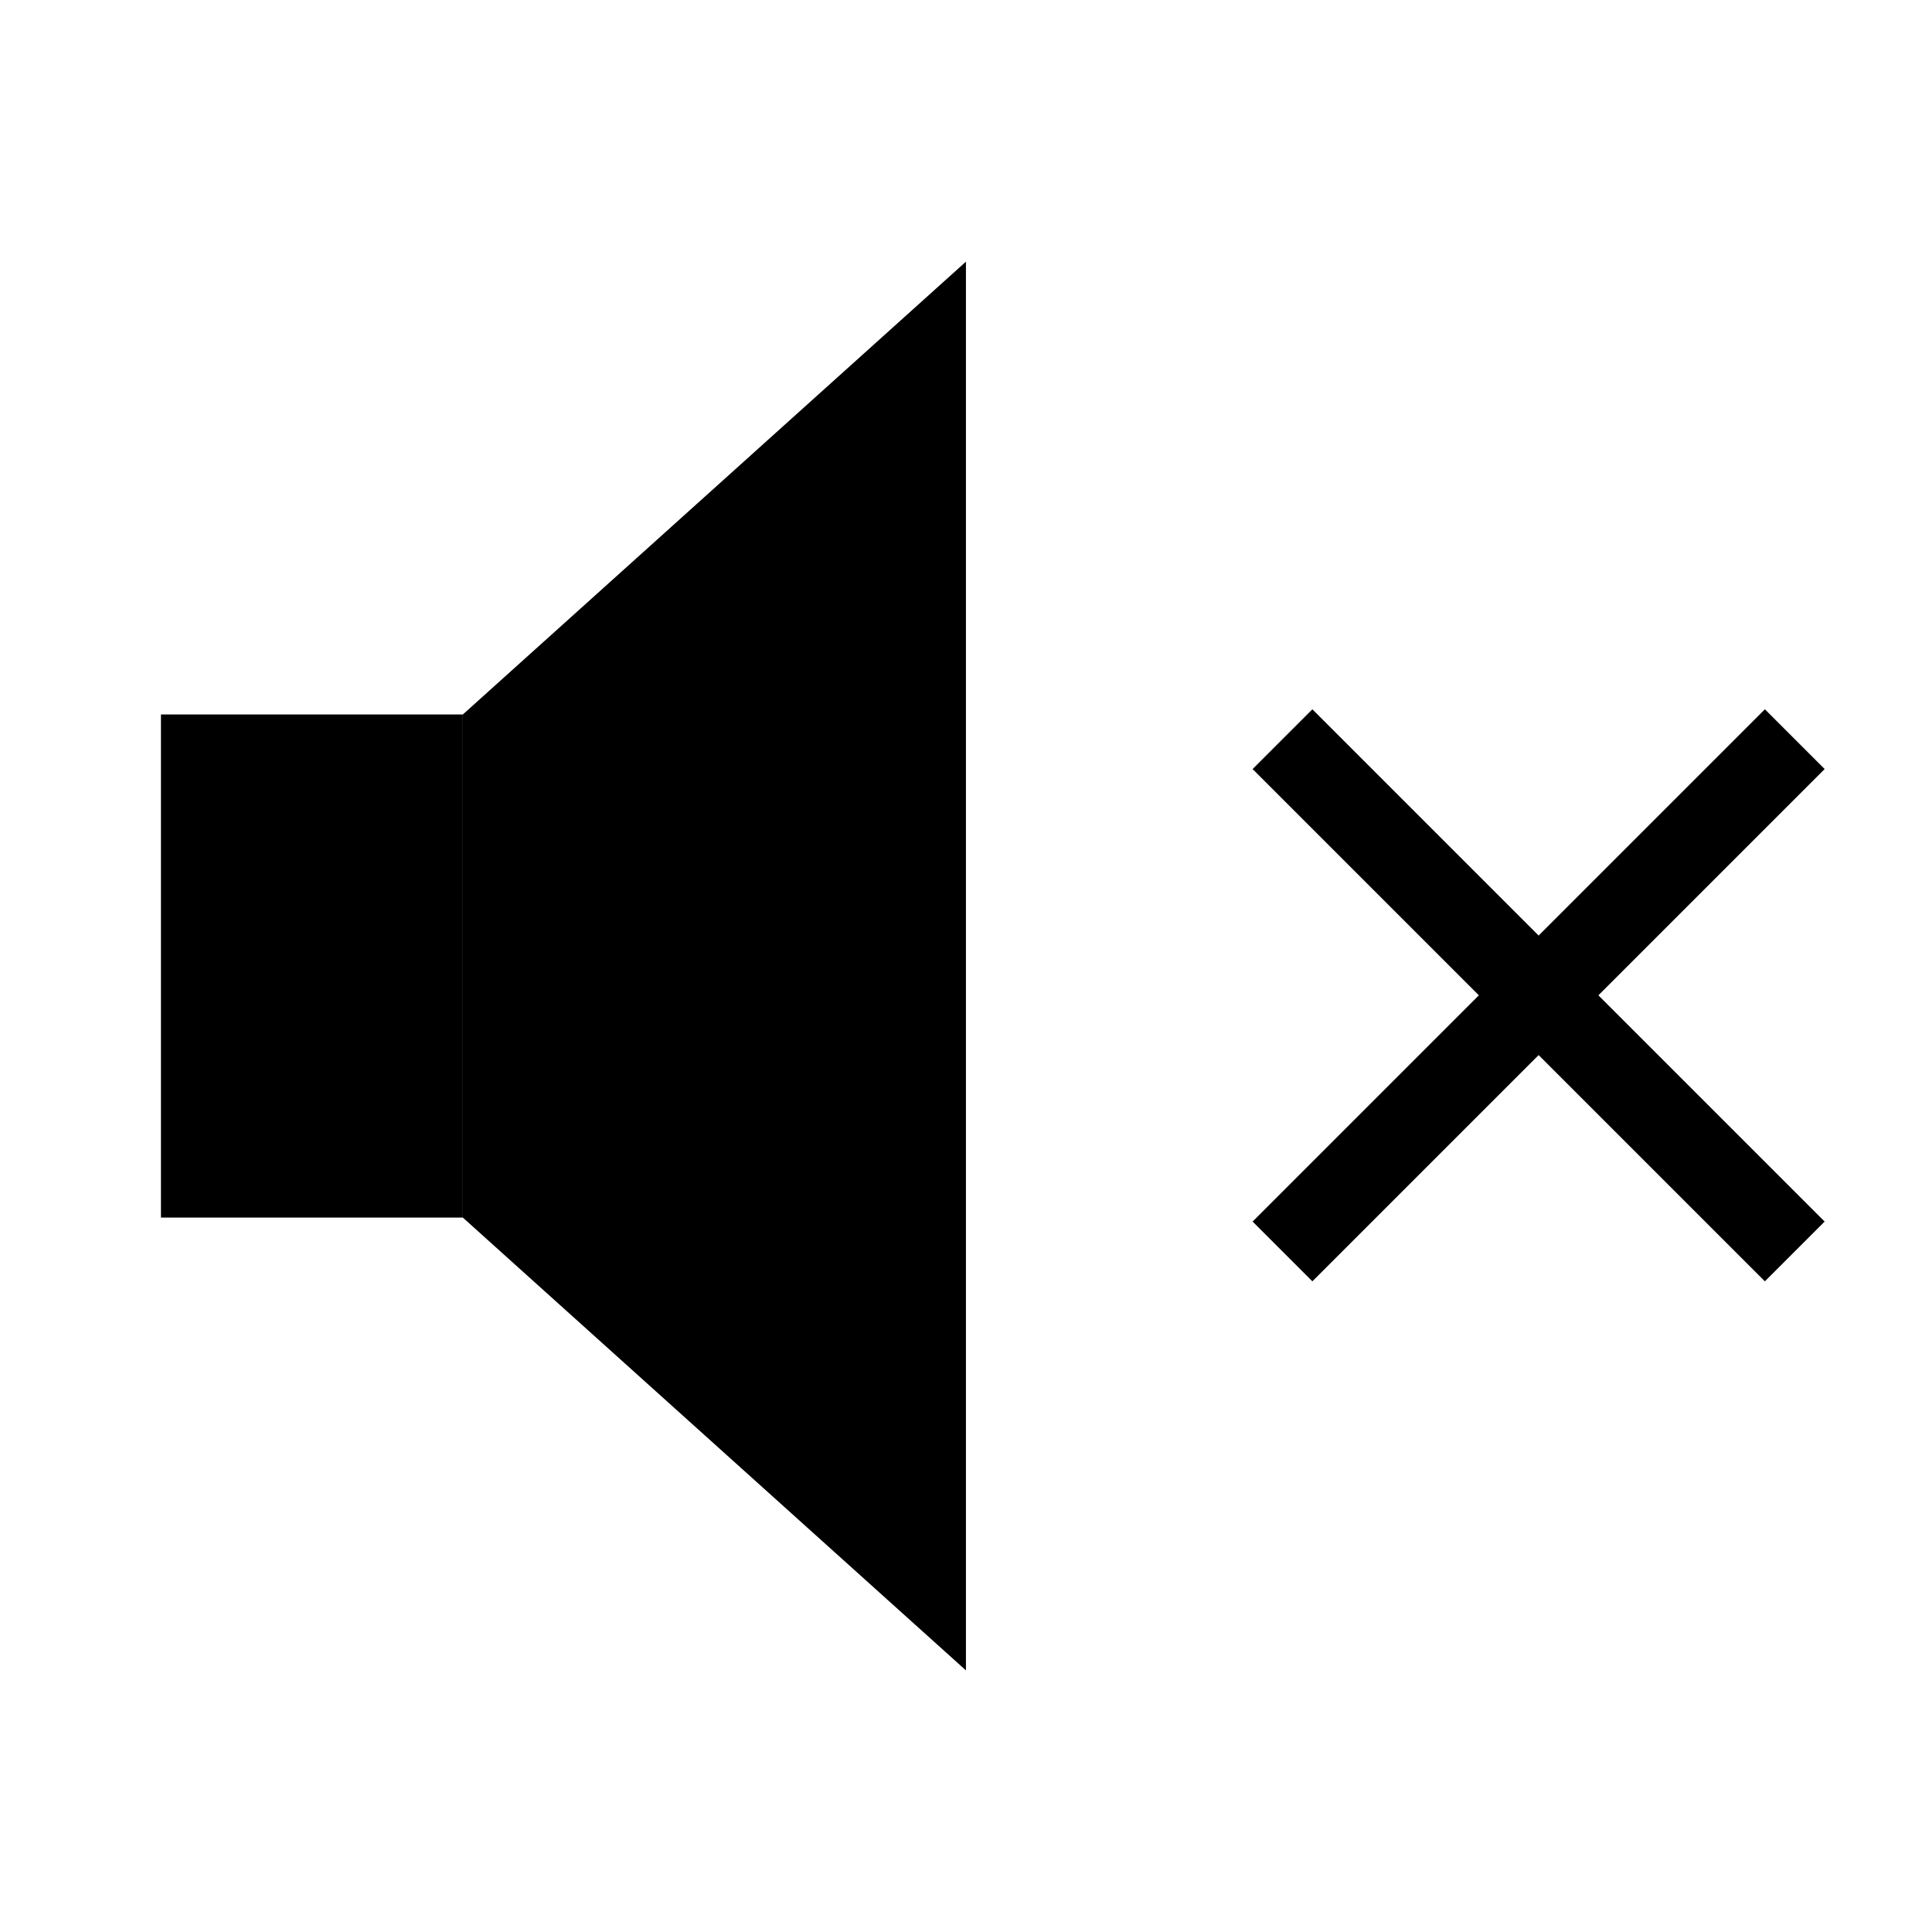 <svg xmlns="http://www.w3.org/2000/svg" width="32" height="32" viewBox="0 0 32 32" fill="none">
<path d="M2.666 11.834H7.666V20.167H2.666V11.834Z" fill="#000000"/>
<path d="M7.666 11.834L15.999 4.334V27.667L7.666 20.167V11.834Z" fill="#000000"/>
<path d="M29.727 12.243L21.242 20.728M21.242 12.243L29.727 20.728" stroke="#000000" stroke-width="1.4" fill="#000000"/>
</svg>